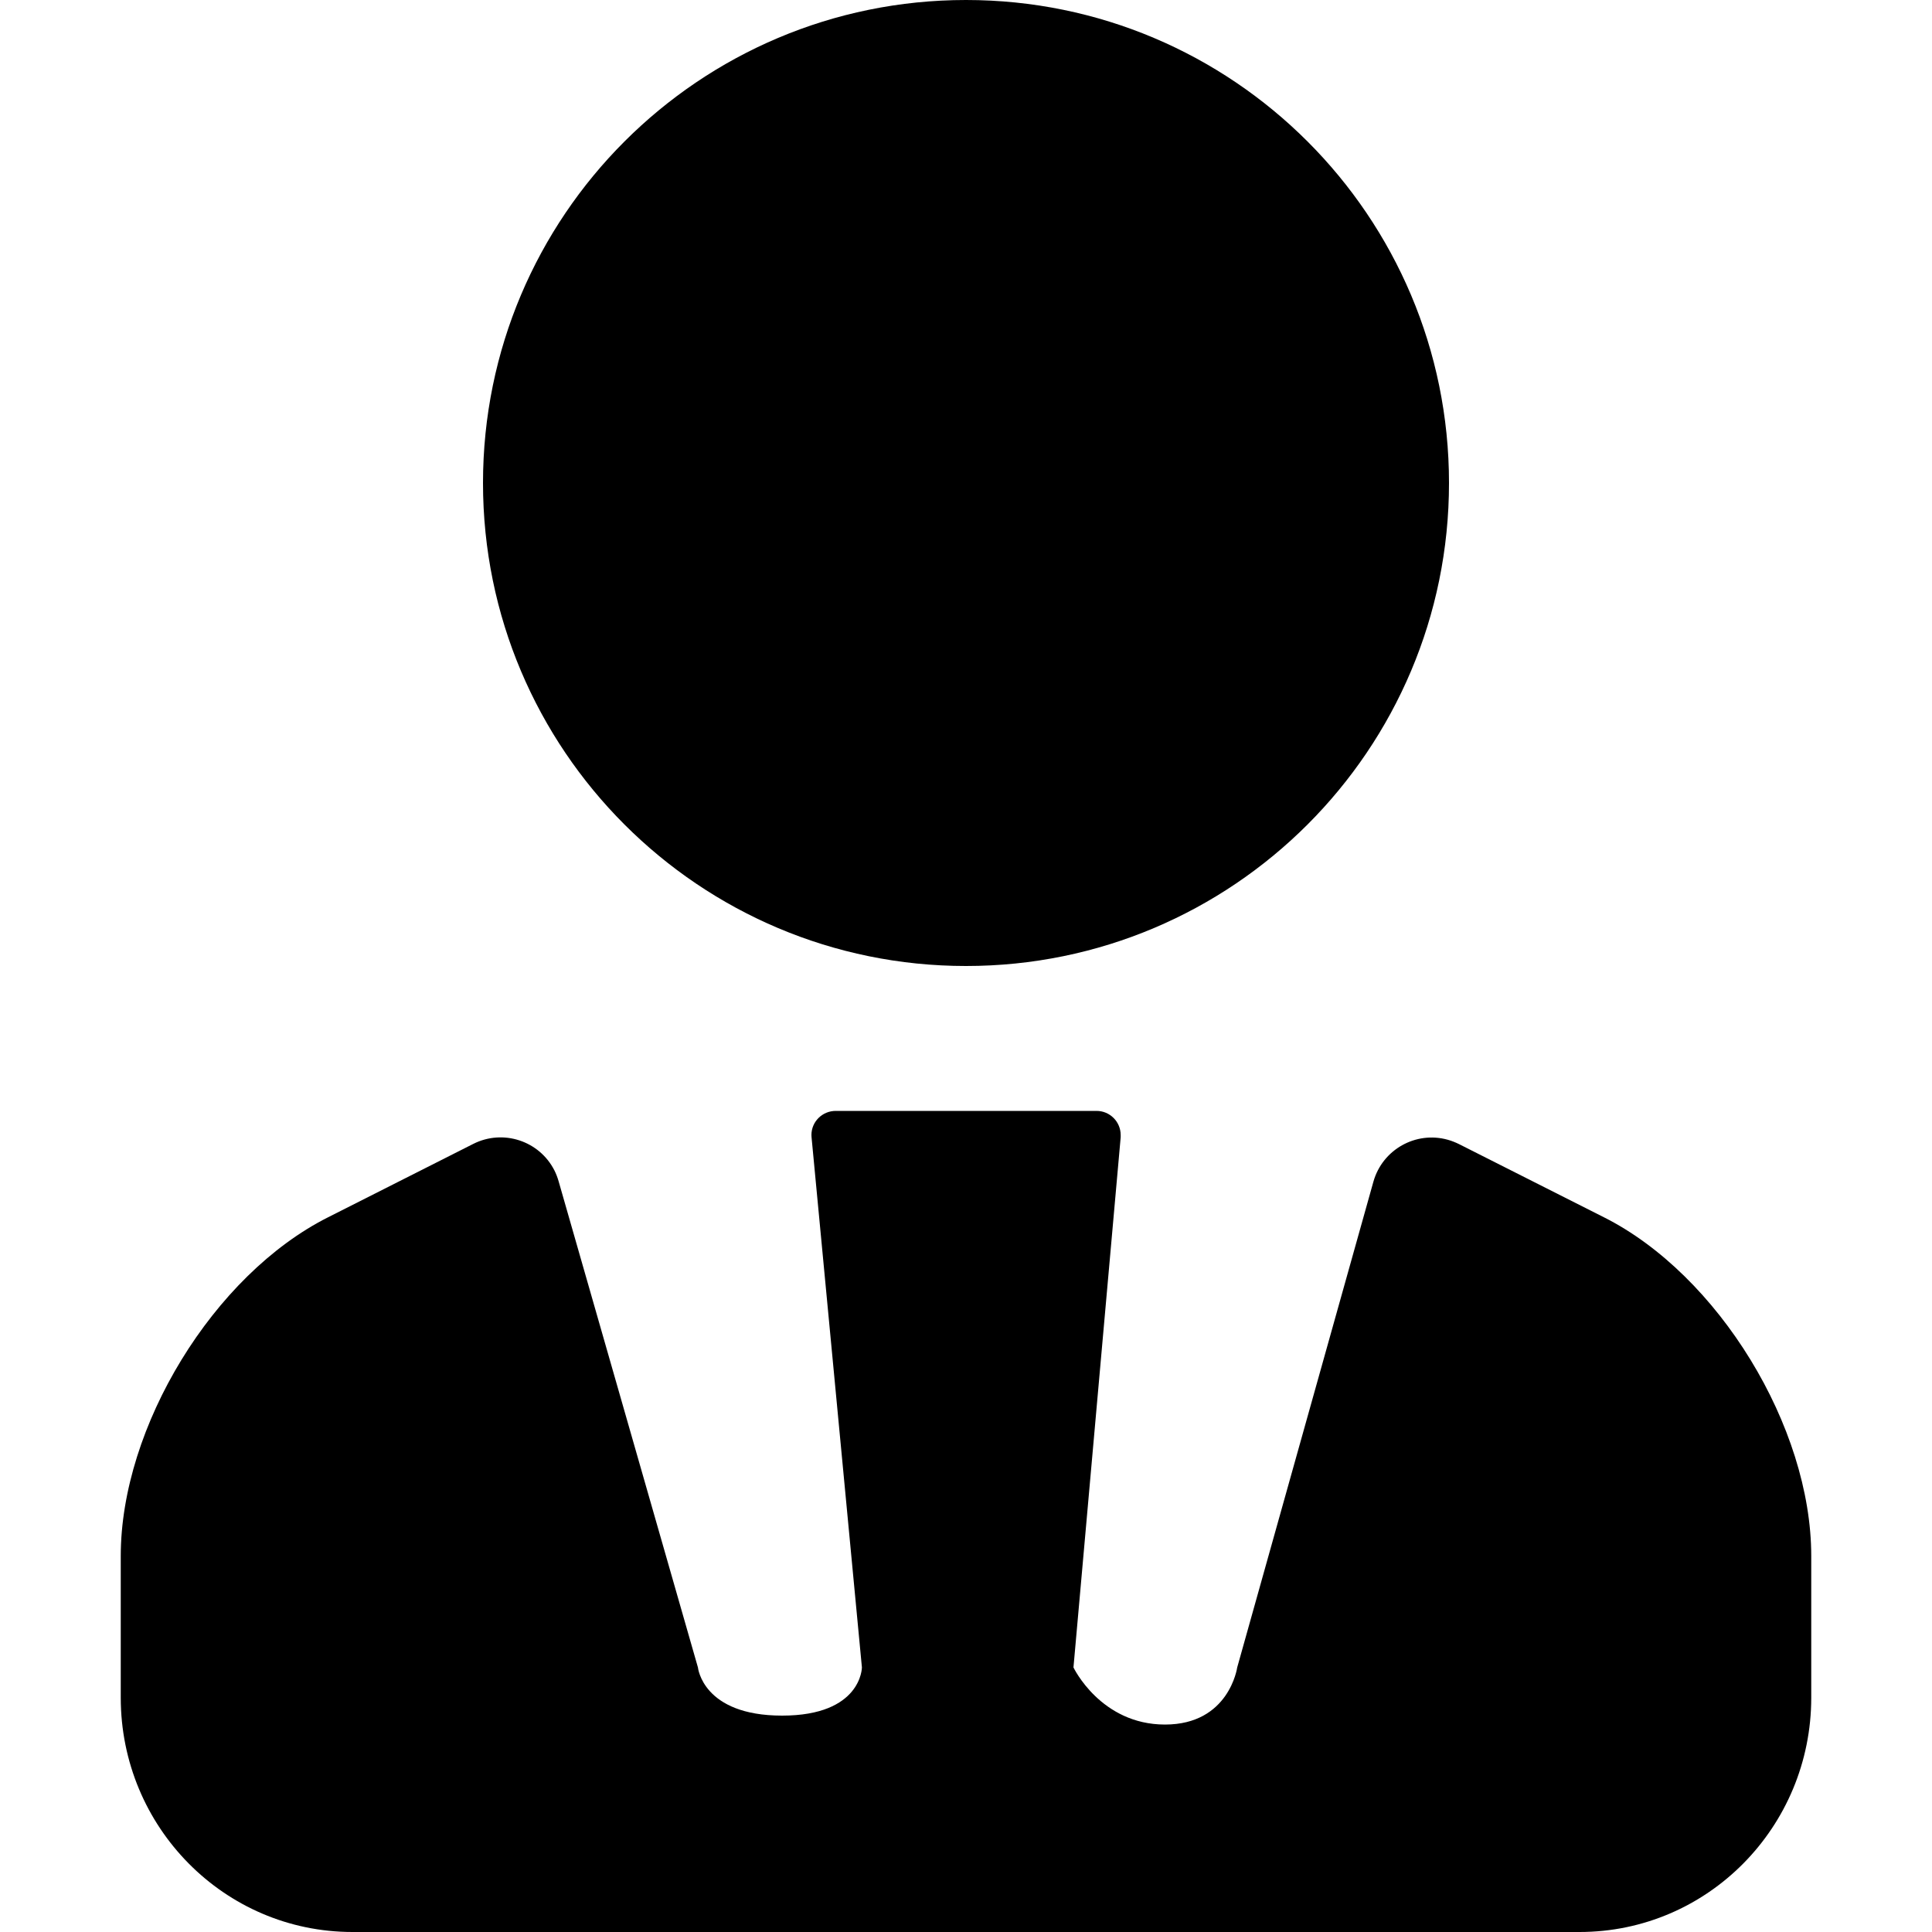 <svg xmlns="http://www.w3.org/2000/svg" xmlns:xlink="http://www.w3.org/1999/xlink" width="16" height="16" version="1.1" viewBox="0 0 16 16"><g fill="none" fill-rule="evenodd" stroke="none" stroke-width="1"><path fill="#000" fill-rule="nonzero" d="M1,12.886 C1,11.816 1.769,10.558 2.717,10.081 L3.92,9.473 C4.166,9.349 4.467,9.447 4.592,9.694 C4.606,9.722 4.617,9.751 4.626,9.782 L5.78,13.809 L5.78,13.809 C5.78,13.809 5.818,14.208 6.477,14.208 C7.136,14.208 7.138,13.809 7.138,13.809 L6.721,9.419 C6.71,9.309 6.791,9.212 6.901,9.201 C6.907,9.201 6.914,9.2 6.92,9.2 L9.081,9.2 C9.192,9.2 9.281,9.29 9.281,9.4 C9.281,9.406 9.281,9.412 9.281,9.418 L8.89,13.809 L8.89,13.809 C8.89,13.809 9.115,14.282 9.648,14.282 C10.18,14.282 10.246,13.809 10.246,13.809 L11.374,9.786 C11.449,9.52 11.725,9.365 11.99,9.439 C12.022,9.448 12.052,9.46 12.081,9.474 L13.283,10.081 L13.283,10.081 C14.231,10.558 15,11.816 15,12.886 L15,14.059 C15,15.131 14.142,16 13.081,16 L2.919,16 C1.858,16 1,15.131 1,14.059 L1,12.886 Z M8,8 C10.209,8 12,6.209 12,4 C12,1.791 10.209,1.50990331e-14 8,1.50990331e-14 C5.791,1.50990331e-14 4,1.791 4,4 C4,6.209 5.791,8 8,8 Z"/></g></svg>